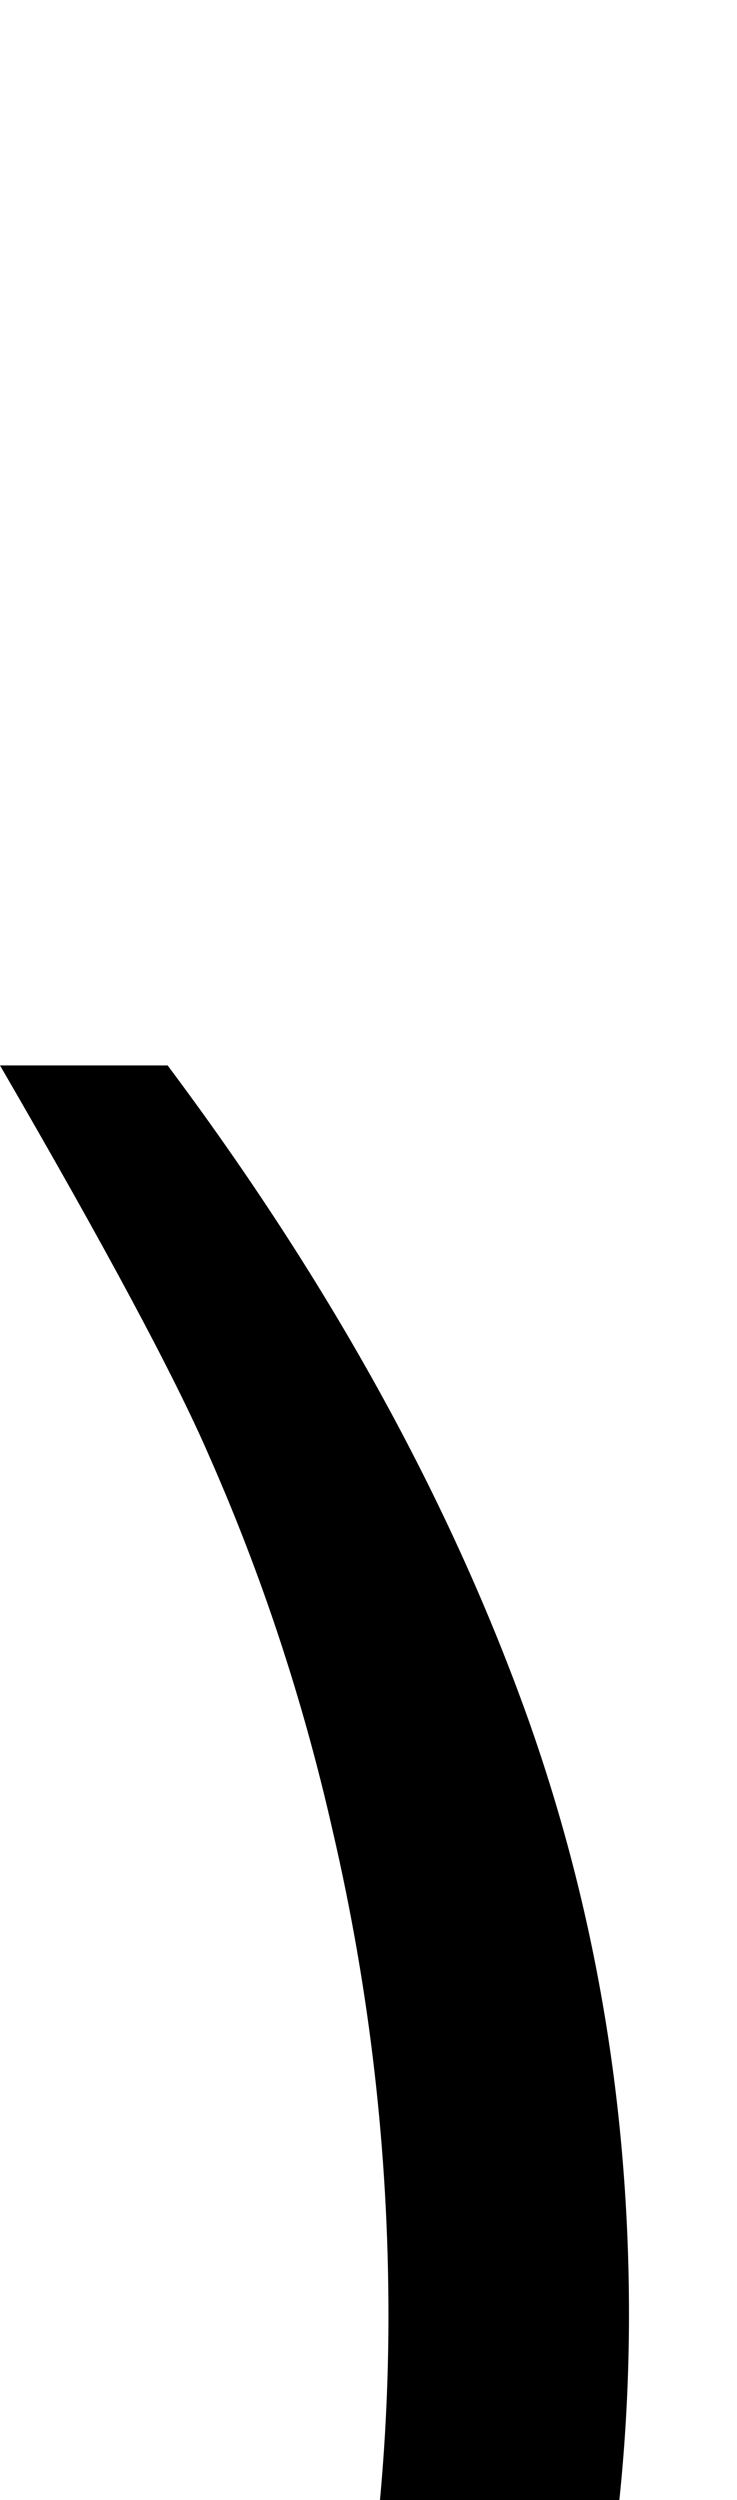 <svg xmlns="http://www.w3.org/2000/svg" viewBox="0 -11.14 13.85 46.93" data-asc="0.9052734375"><g fill="#000000"><g fill="#000000" transform="translate(0, 0)"><path d="M3.15 55.79L0 55.79Q7.30 44.07 7.30 32.32Q7.30 27.73 6.25 23.22Q5.42 19.56 3.93 16.19Q2.98 13.99 0 8.86L3.15 8.86Q7.74 14.99 9.94 21.17Q11.82 26.49 11.82 32.30Q11.82 38.89 9.29 45.04Q6.76 51.20 3.15 55.79Z"/></g></g></svg>